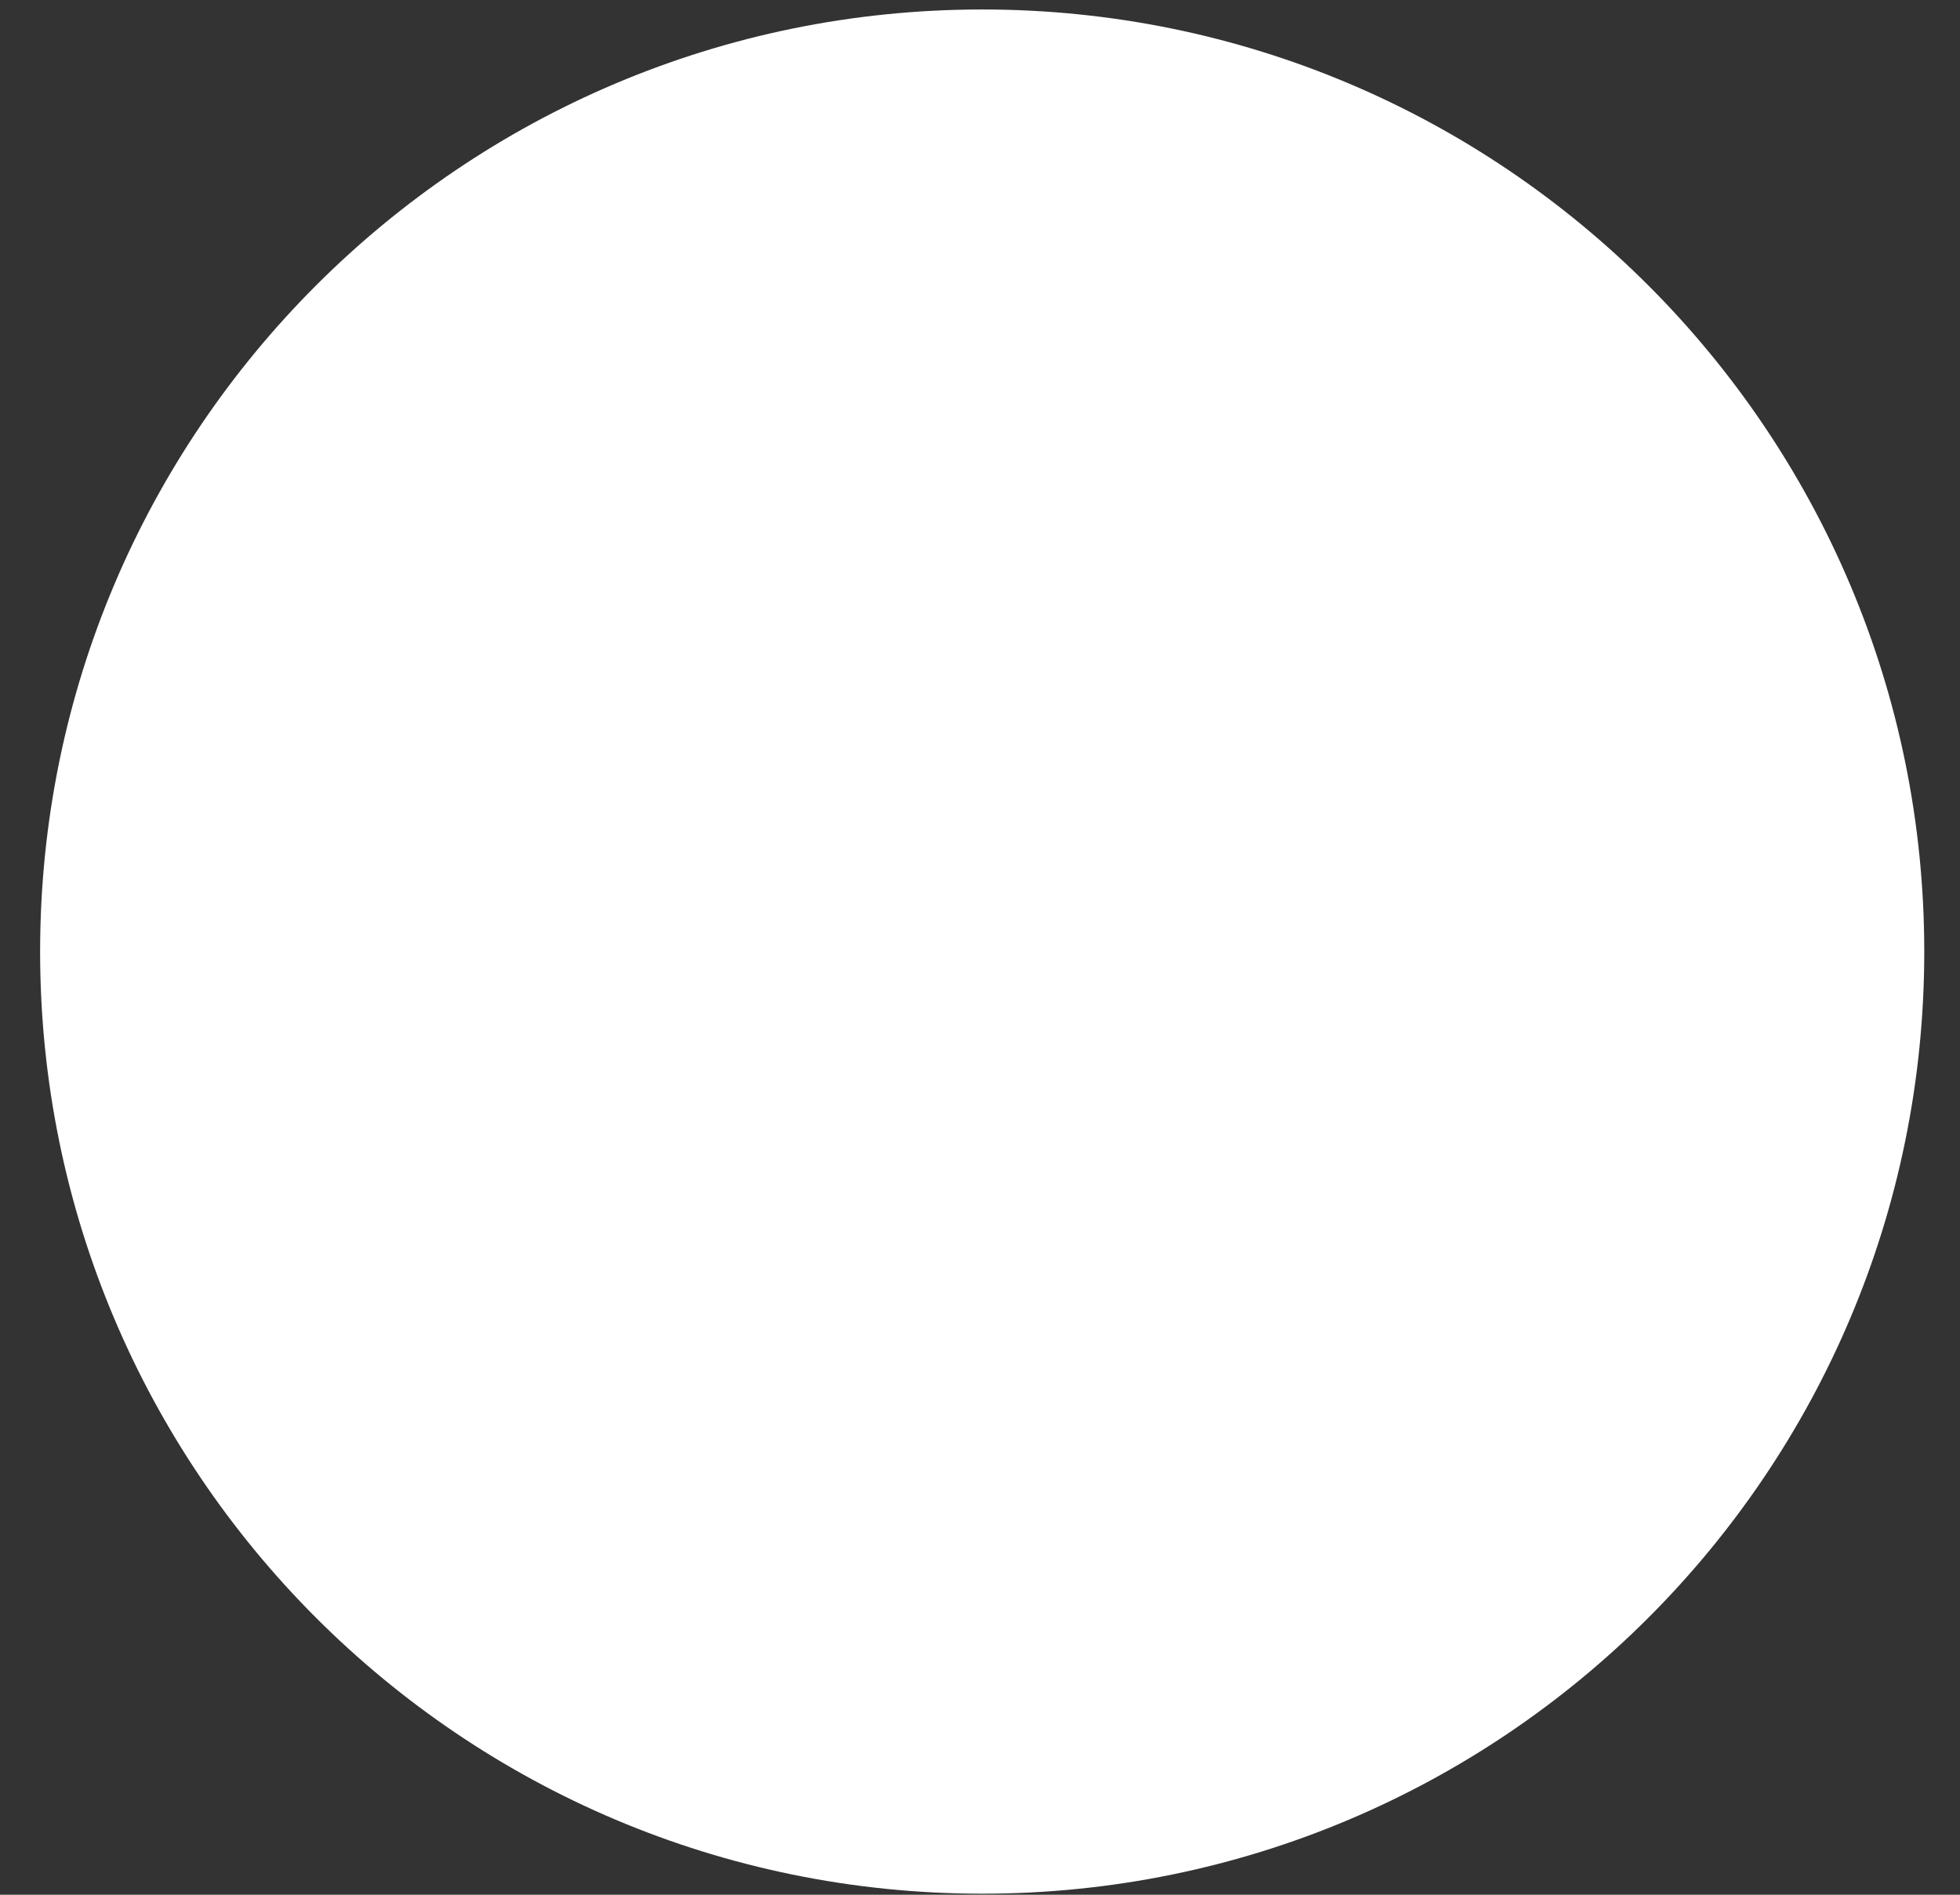 <svg width="30" height="29" viewBox="0 0 30 29" fill="none" xmlns="http://www.w3.org/2000/svg">
<rect x="0" y="0" width="30" height="29" fill="#333333" stroke="none"/>
<path d="M29.453 14.565C29.453 22.529 22.997 28.984 15.034 28.984C7.07 28.984 0.614 22.529 0.614 14.565C0.614 6.601 7.07 0.145 15.034 0.145C22.997 0.145 29.453 6.601 29.453 14.565Z" fill="white"/>
</svg>
